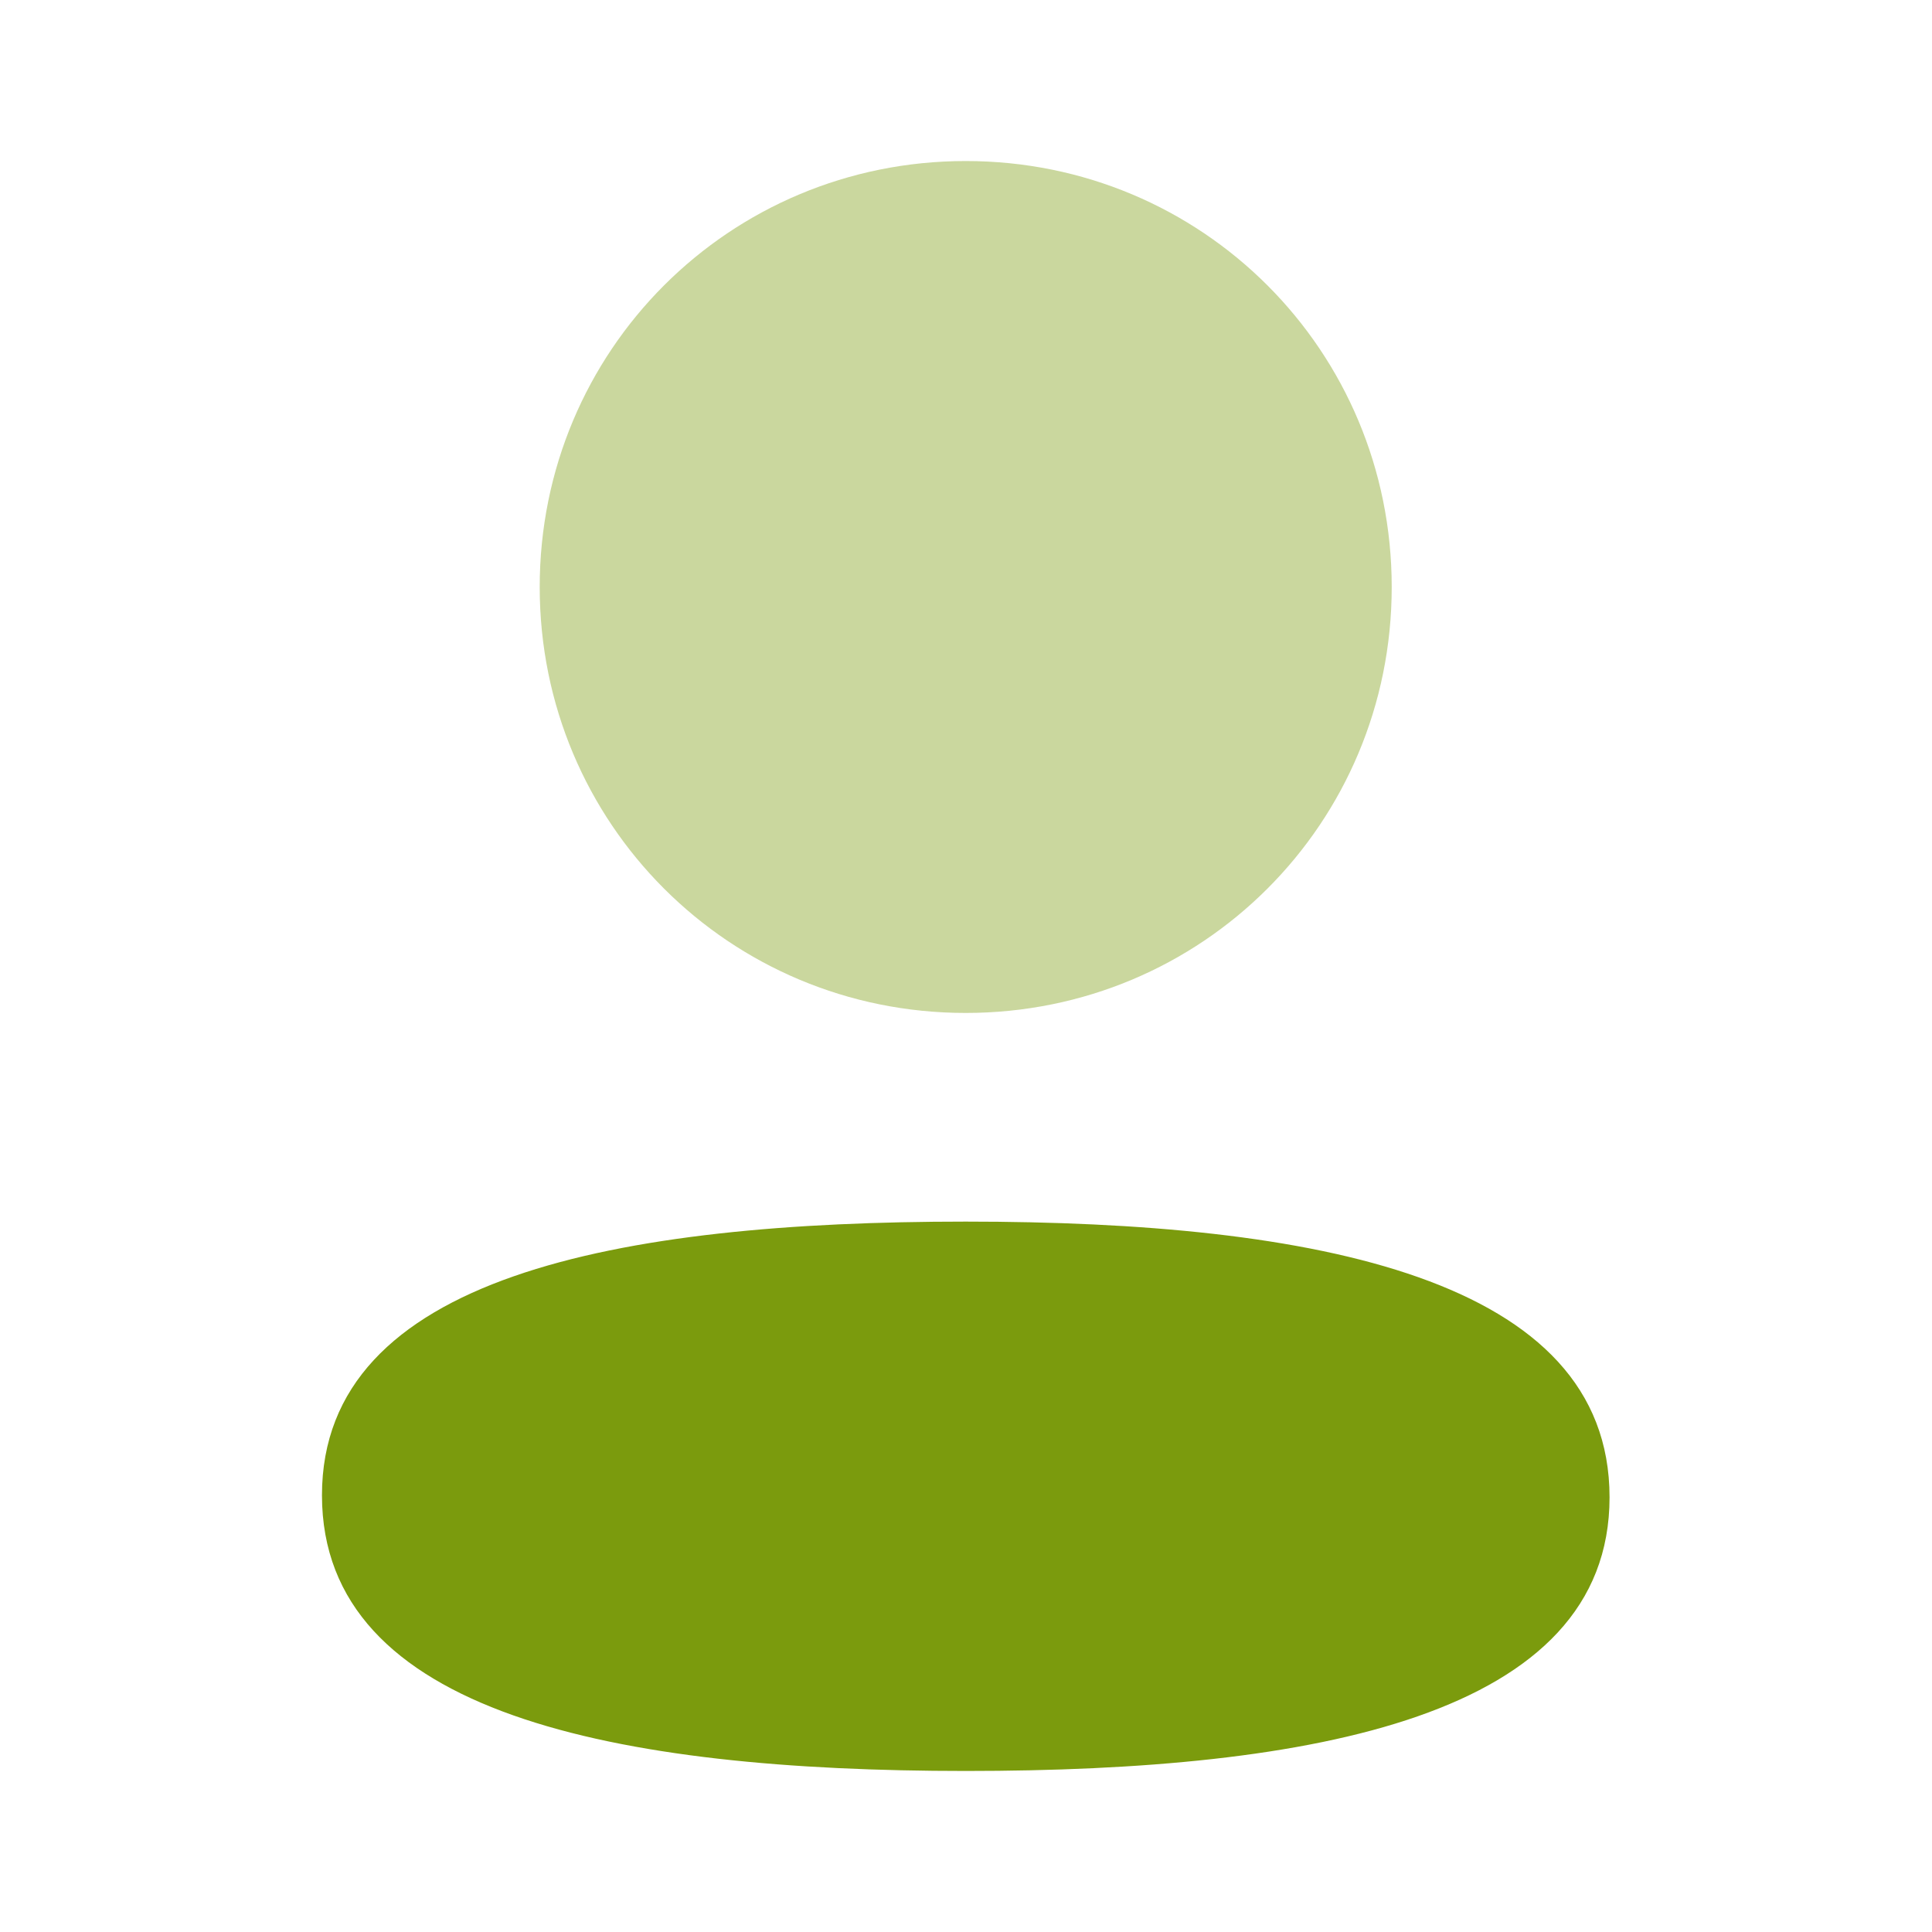 <svg width="20" height="20" viewBox="0 0 20 20" fill="none" xmlns="http://www.w3.org/2000/svg">
<path d="M9.997 12.646C6.403 12.646 3.333 13.212 3.333 15.479C3.333 17.746 6.384 18.333 9.997 18.333C13.592 18.333 16.662 17.767 16.662 15.5C16.662 13.232 13.612 12.646 9.997 12.646Z" fill="#7B9B0D"/>
<path opacity="0.4" d="M9.997 10.486C12.446 10.486 14.407 8.524 14.407 6.077C14.407 3.629 12.446 1.667 9.997 1.667C7.55 1.667 5.587 3.629 5.587 6.077C5.587 8.524 7.55 10.486 9.997 10.486Z" fill="#7B9B0D"/>
</svg>

